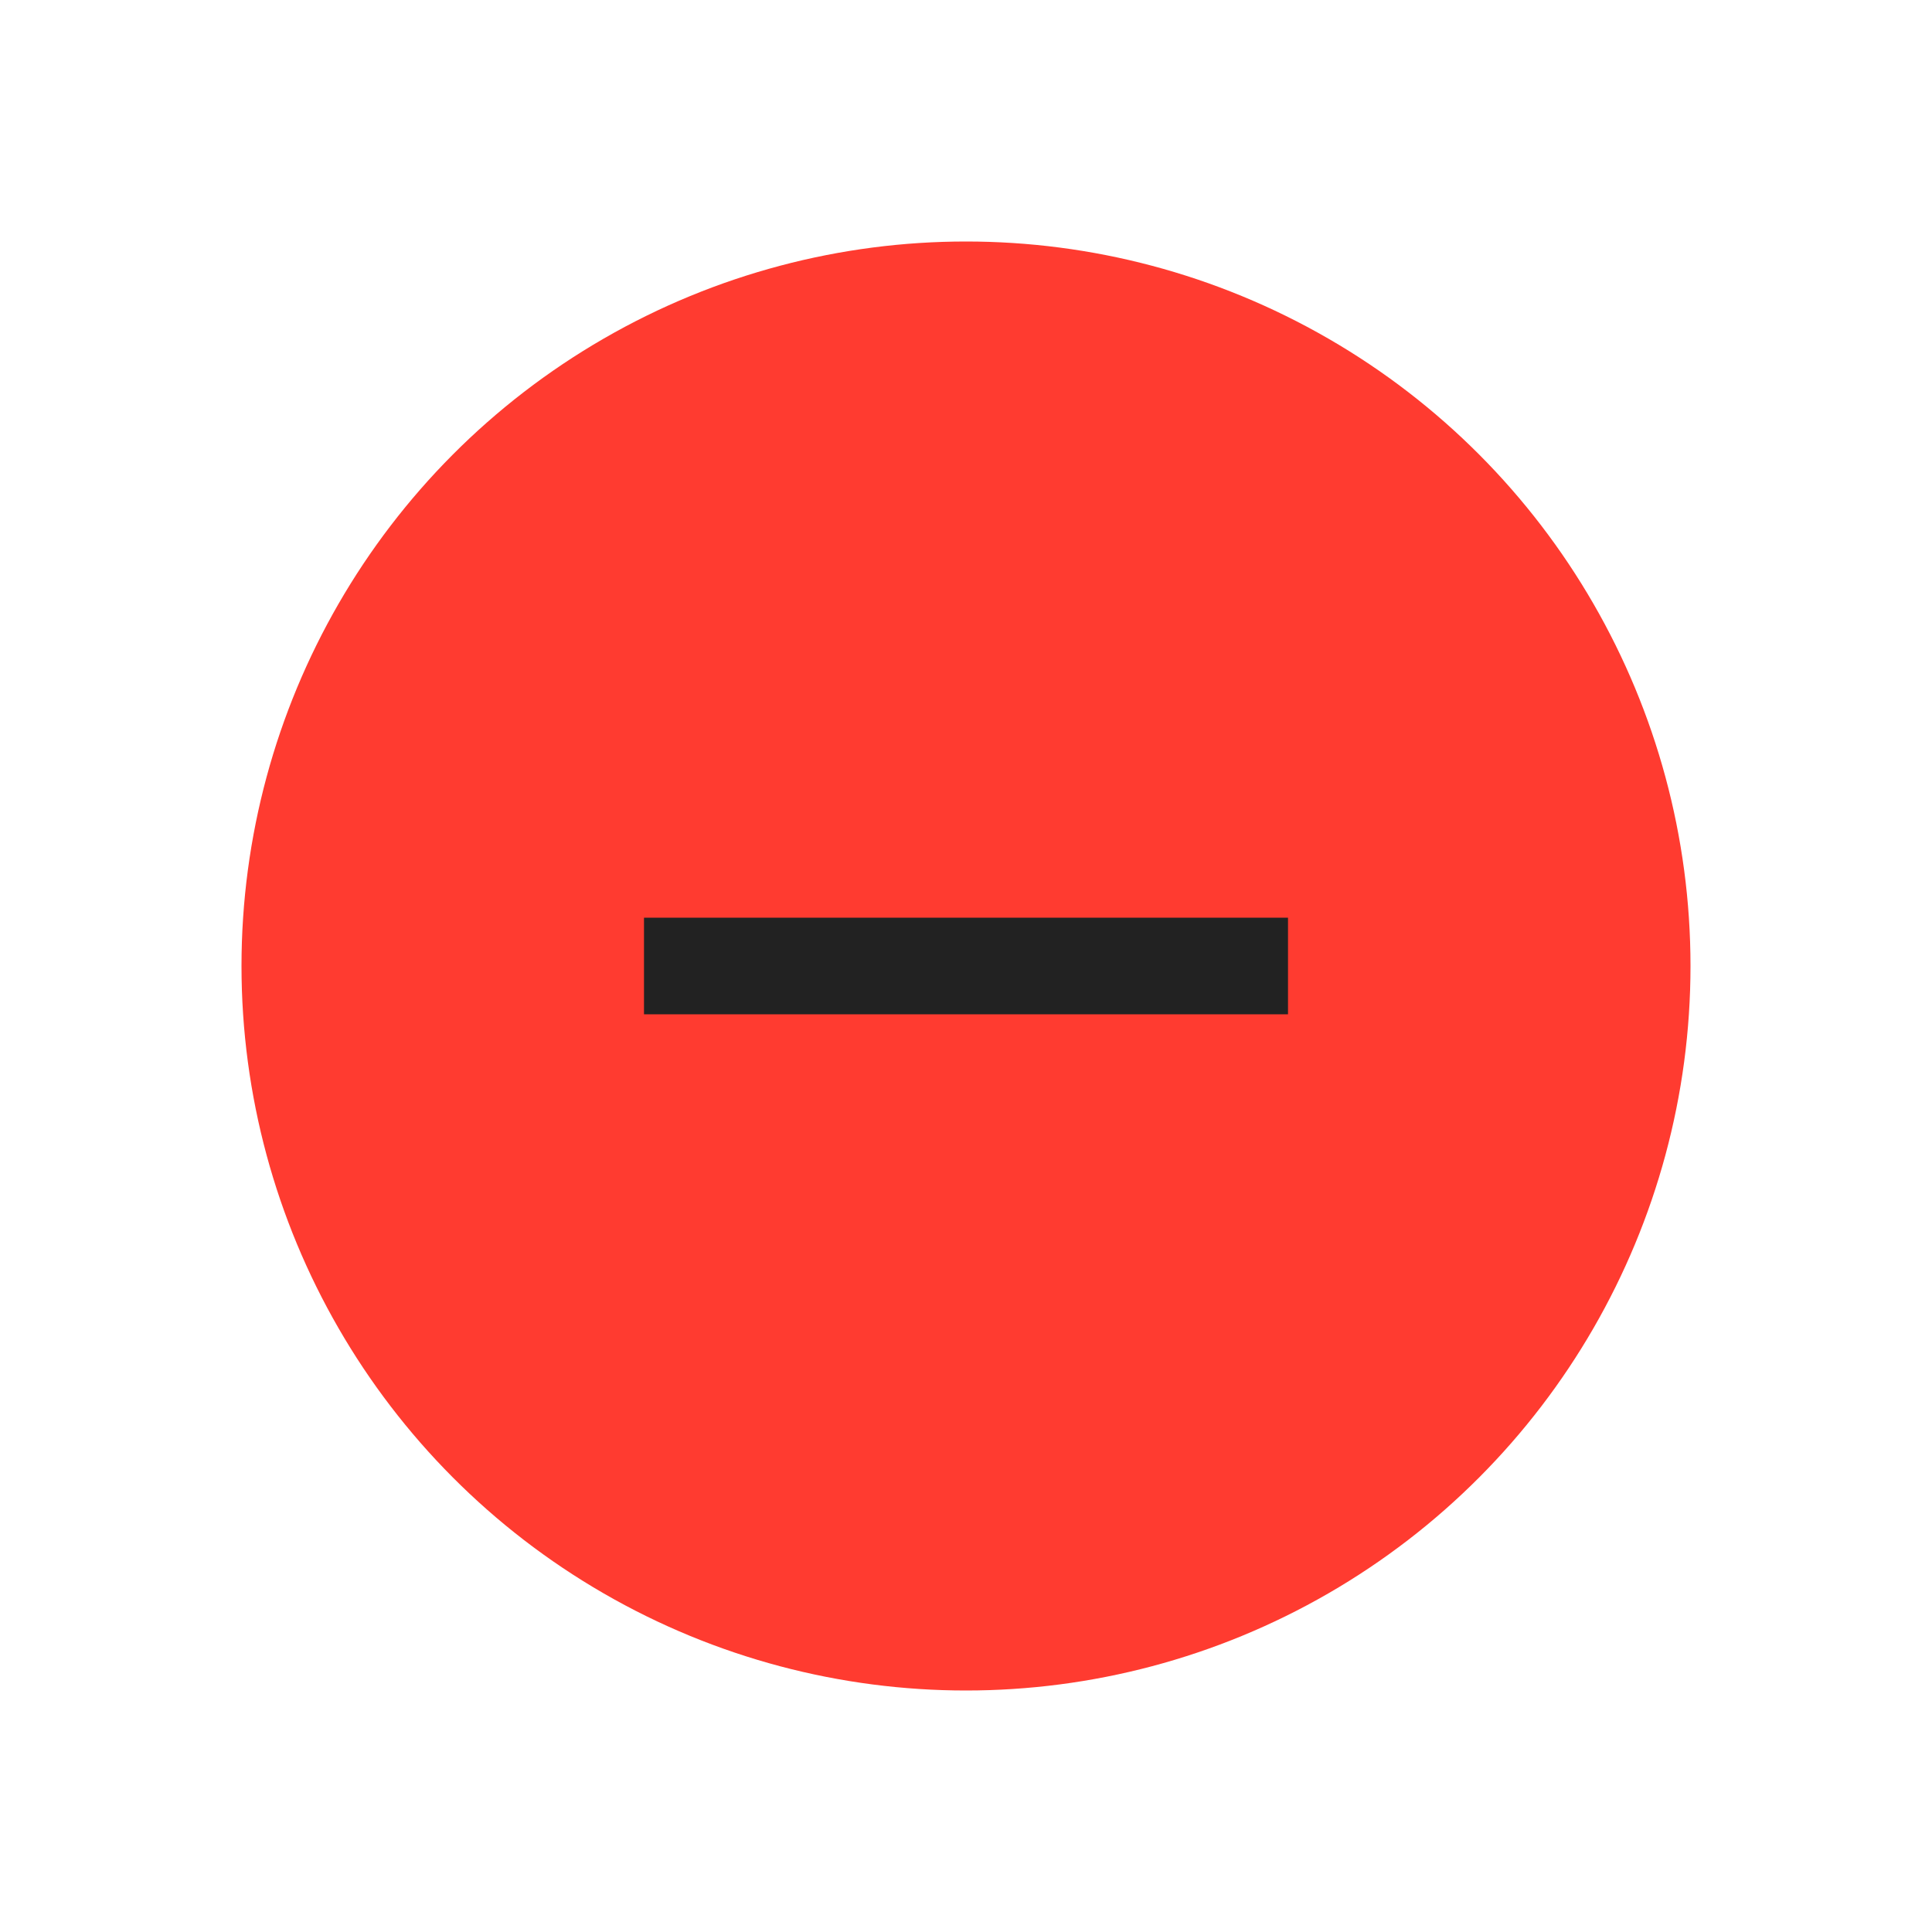 <svg width="24" height="24" viewBox="0 0 24 24" fill="none" xmlns="http://www.w3.org/2000/svg">
<circle cx="12" cy="12" r="9" fill="#FF3B30"/>
<path d="M8 12H16" stroke="#222222" stroke-width="1.2"/>
</svg>
